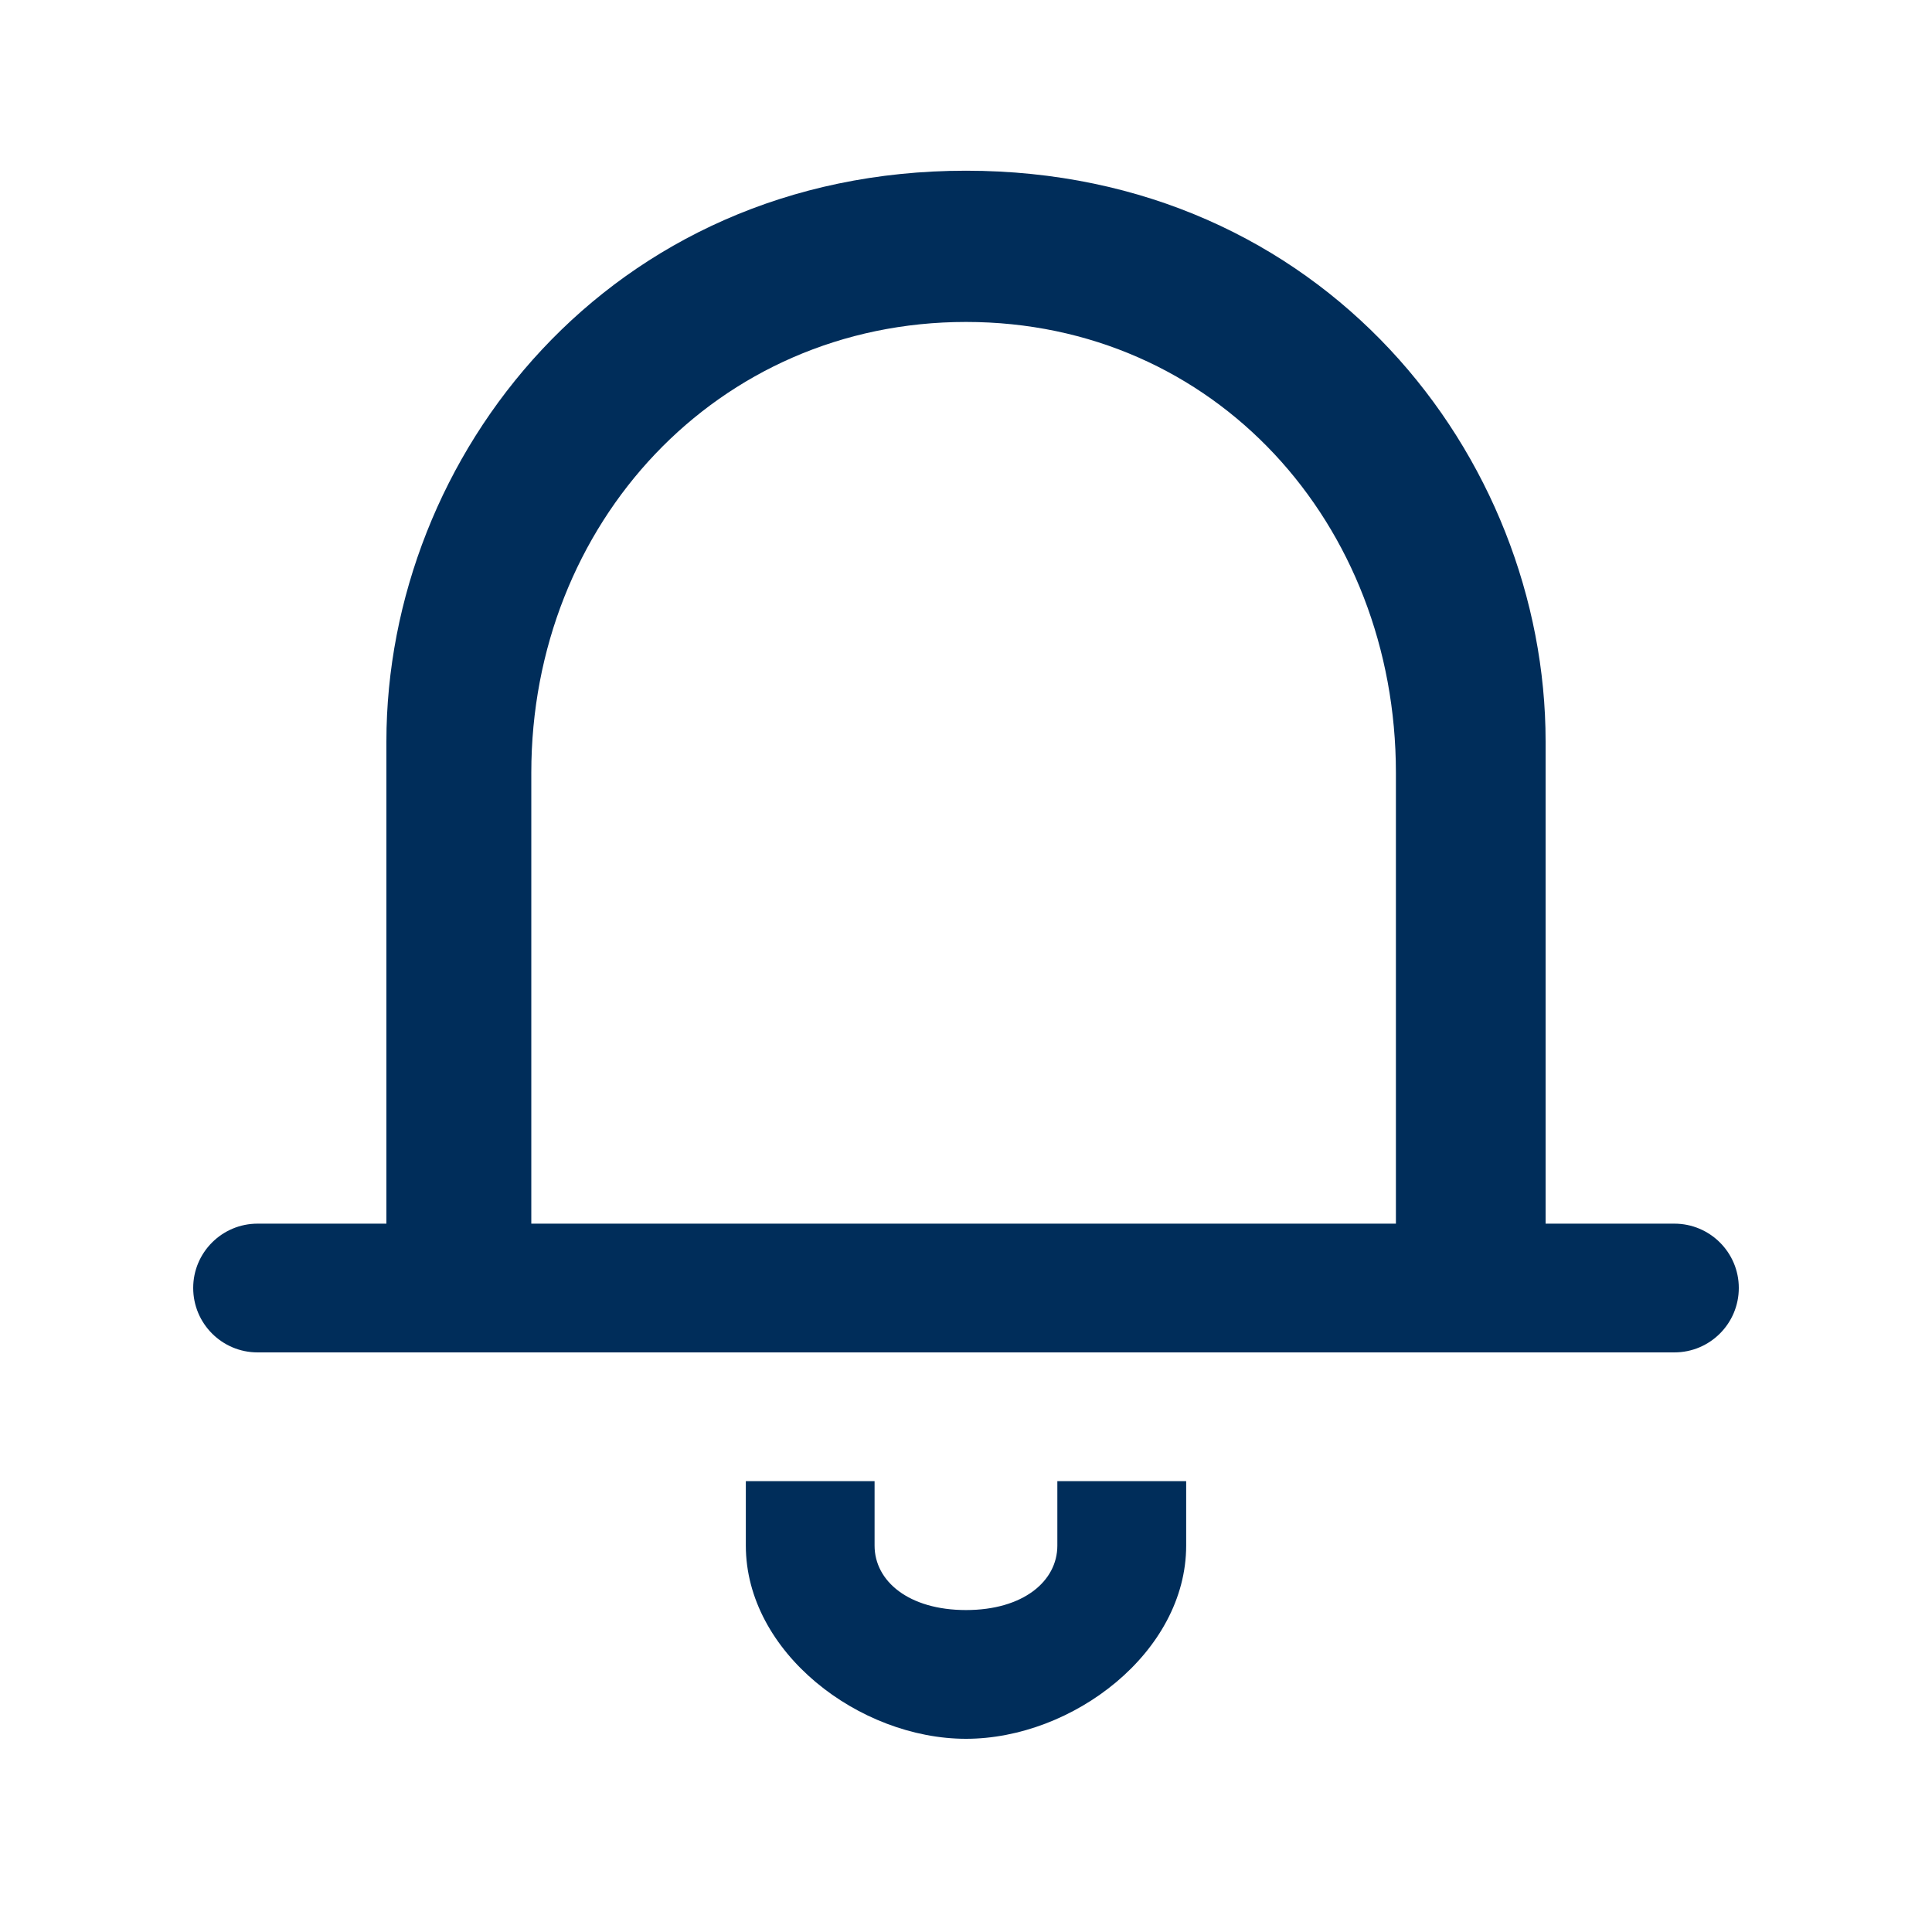 <?xml version="1.0" encoding="utf-8"?>
<!-- Generator: Adobe Illustrator 16.0.0, SVG Export Plug-In . SVG Version: 6.00 Build 0)  -->
<!DOCTYPE svg PUBLIC "-//W3C//DTD SVG 1.1//EN" "http://www.w3.org/Graphics/SVG/1.1/DTD/svg11.dtd">
<svg version="1.1" id="圖層_1" xmlns="http://www.w3.org/2000/svg" xmlns:xlink="http://www.w3.org/1999/xlink" x="0px" y="0px"
	 width="25px" height="25px" viewBox="0 0 25 25" enable-background="new 0 0 25 25" xml:space="preserve">
<g id="bell_2_">
	<g>
		<path fill-rule="evenodd" clip-rule="evenodd" fill="#002D5A" d="M21.666,15.834H20v-6.24c0-3.682-2.875-7.385-7.5-7.385
			S5,5.912,5,9.594v6.24H3.333c-0.46,0-0.833,0.373-0.833,0.832c0,0.461,0.373,0.834,0.833,0.834h18.333
			c0.461,0,0.834-0.373,0.834-0.834C22.5,16.207,22.127,15.834,21.666,15.834z M18.063,15.834H6.875V10
			c0-3.223,2.402-5.834,5.625-5.834c3.221,0,5.563,2.611,5.563,5.834V15.834z M13.682,20c0,0.461-0.442,0.834-1.182,0.834
			S11.317,20.461,11.317,20v-0.834H9.651V20c0,1.381,1.468,2.5,2.849,2.5s2.849-1.119,2.849-2.5v-0.834h-1.667V20z"/>
	</g>
</g>
</svg>
